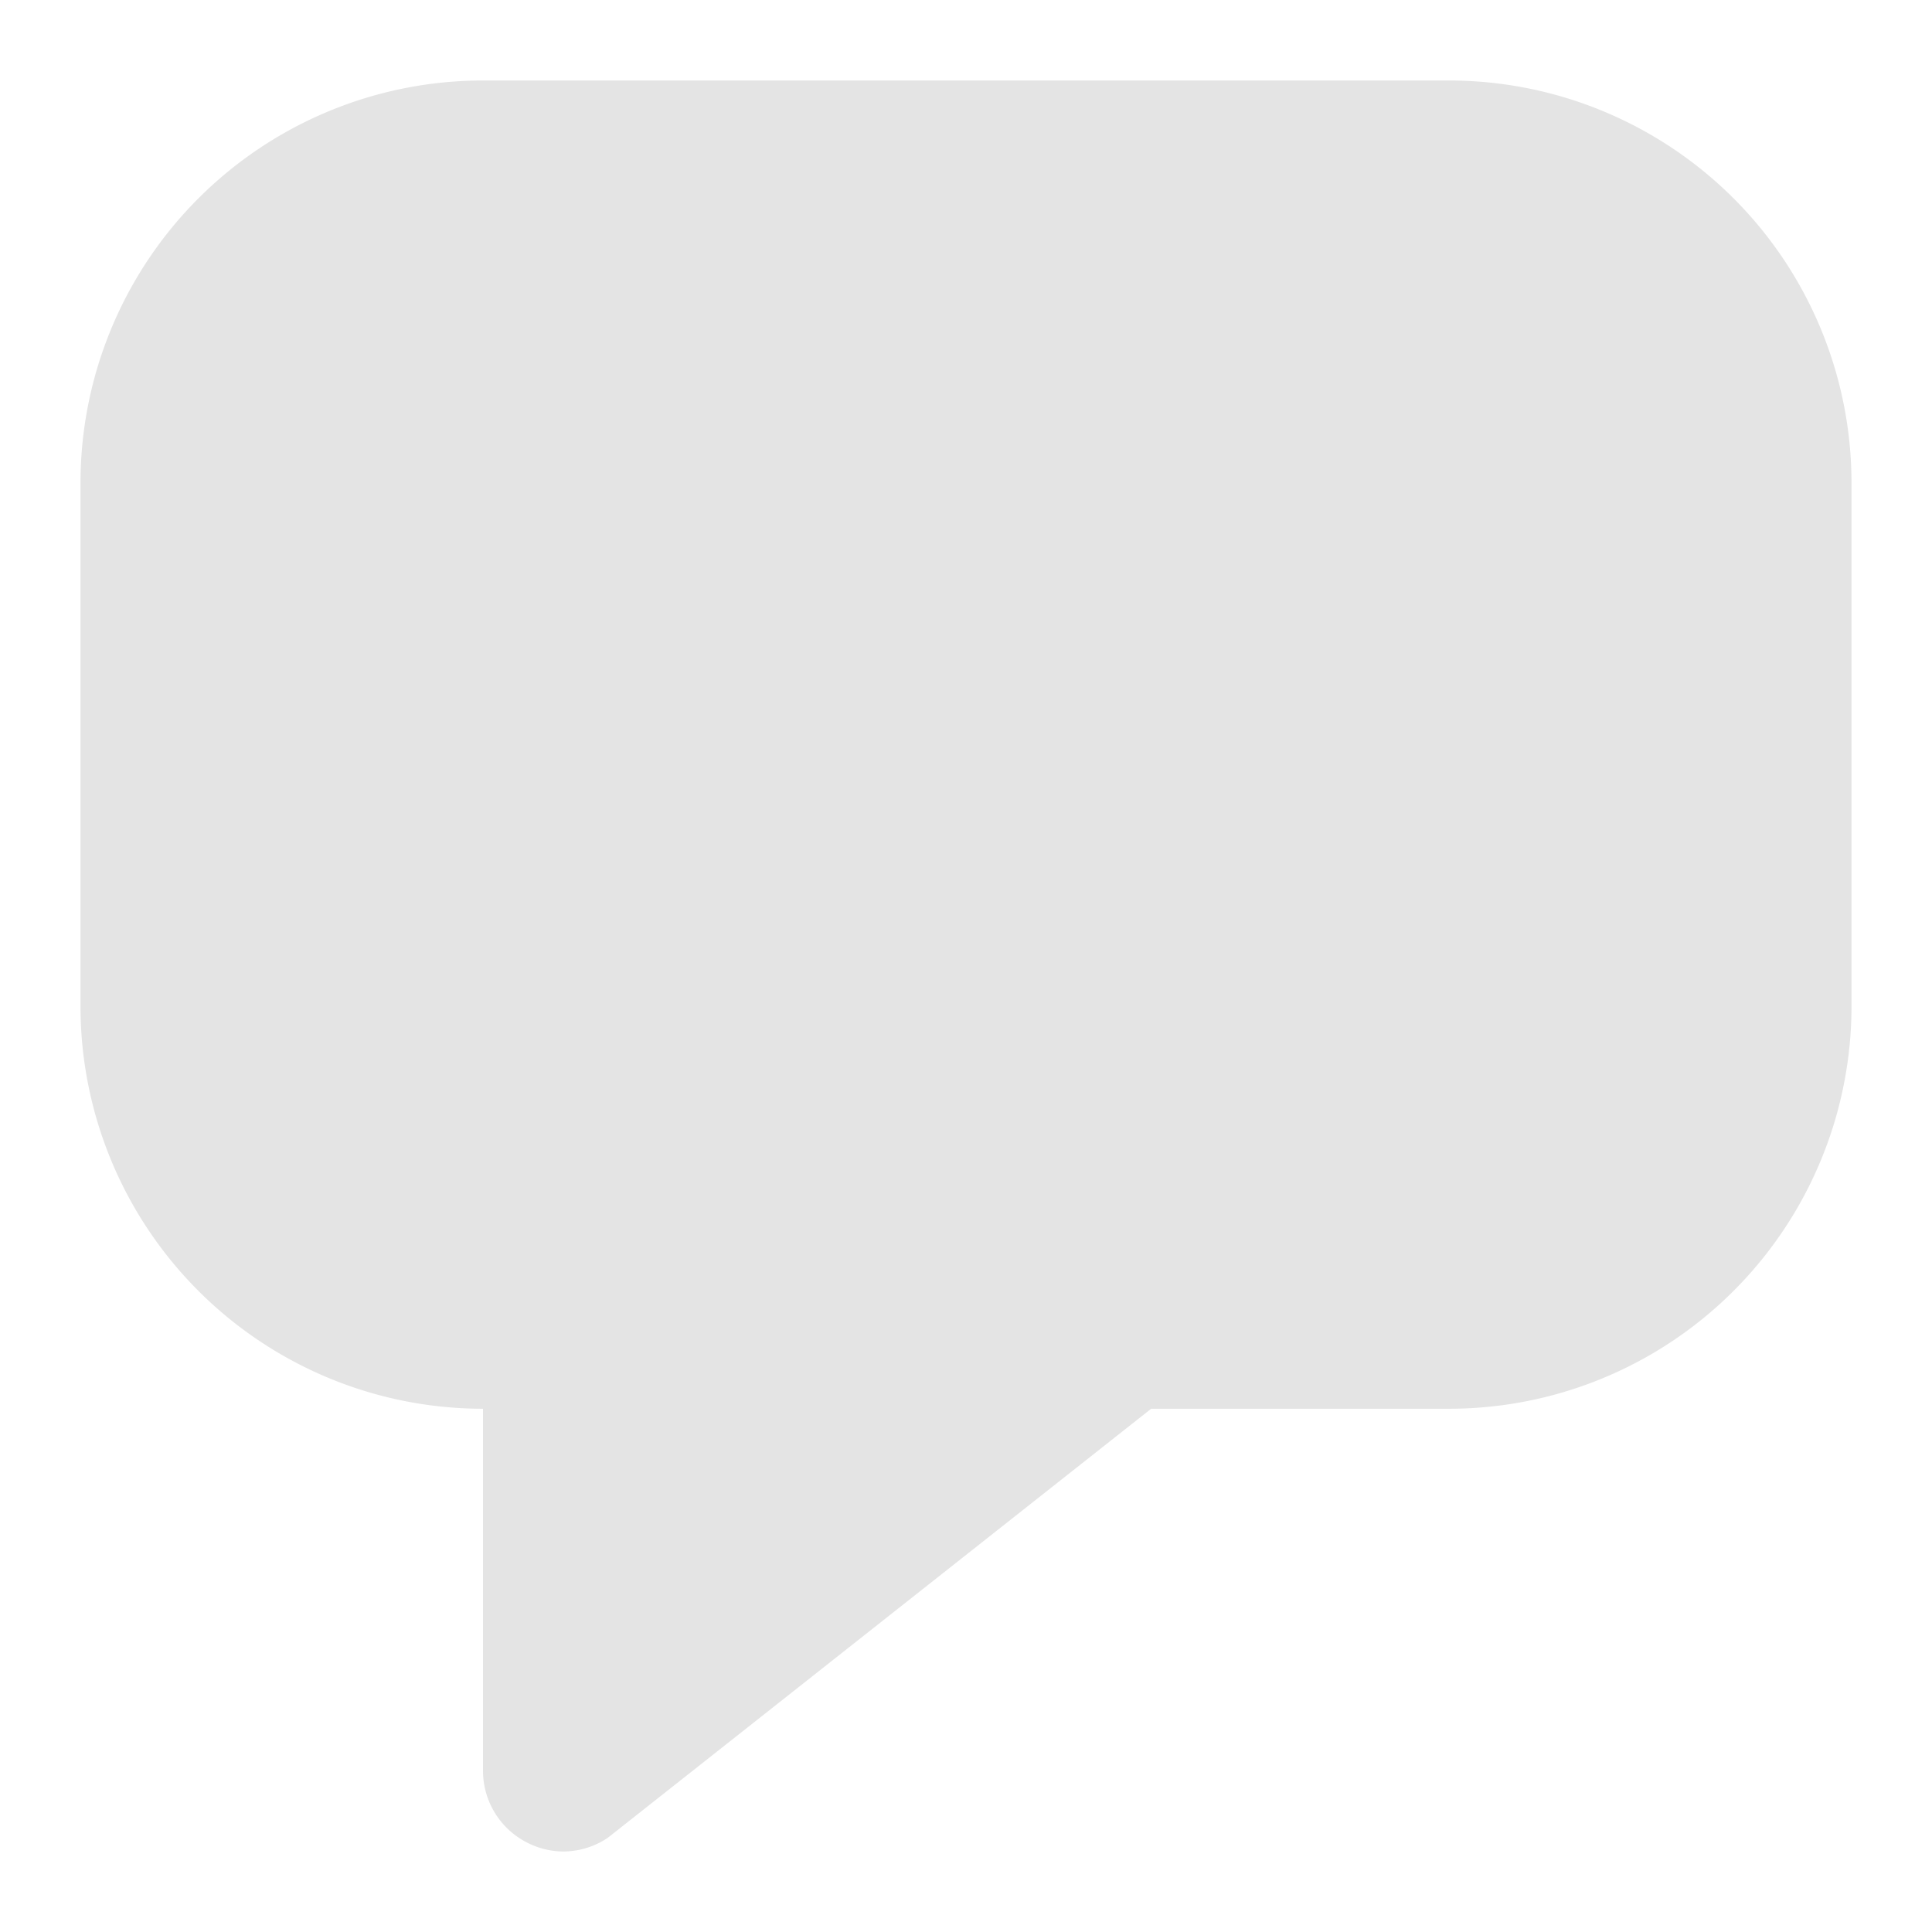 <svg height='300px' width='300px' fill="#e4e4e4" xmlns="http://www.w3.org/2000/svg" viewBox="0 0 24 24" x="0px" y="0px">
	<style>@media (prefers-color-scheme: light) { path { fill: #2c2c2c } }</style>

	<path d="m7 23a1 1 0 0 1-.47-.12 1 1 0 0 1-.53-.88v-4.5a5 5 0 0 1-5-5v-6.5a5 5 0 0 1 5-5h12a5 5 0 0 1 5 5v6.5a5 5 0 0 1-5 5h-3.7l-6.75 5.33a1 1 0 0 1-.55.17z"></path>
</svg>
